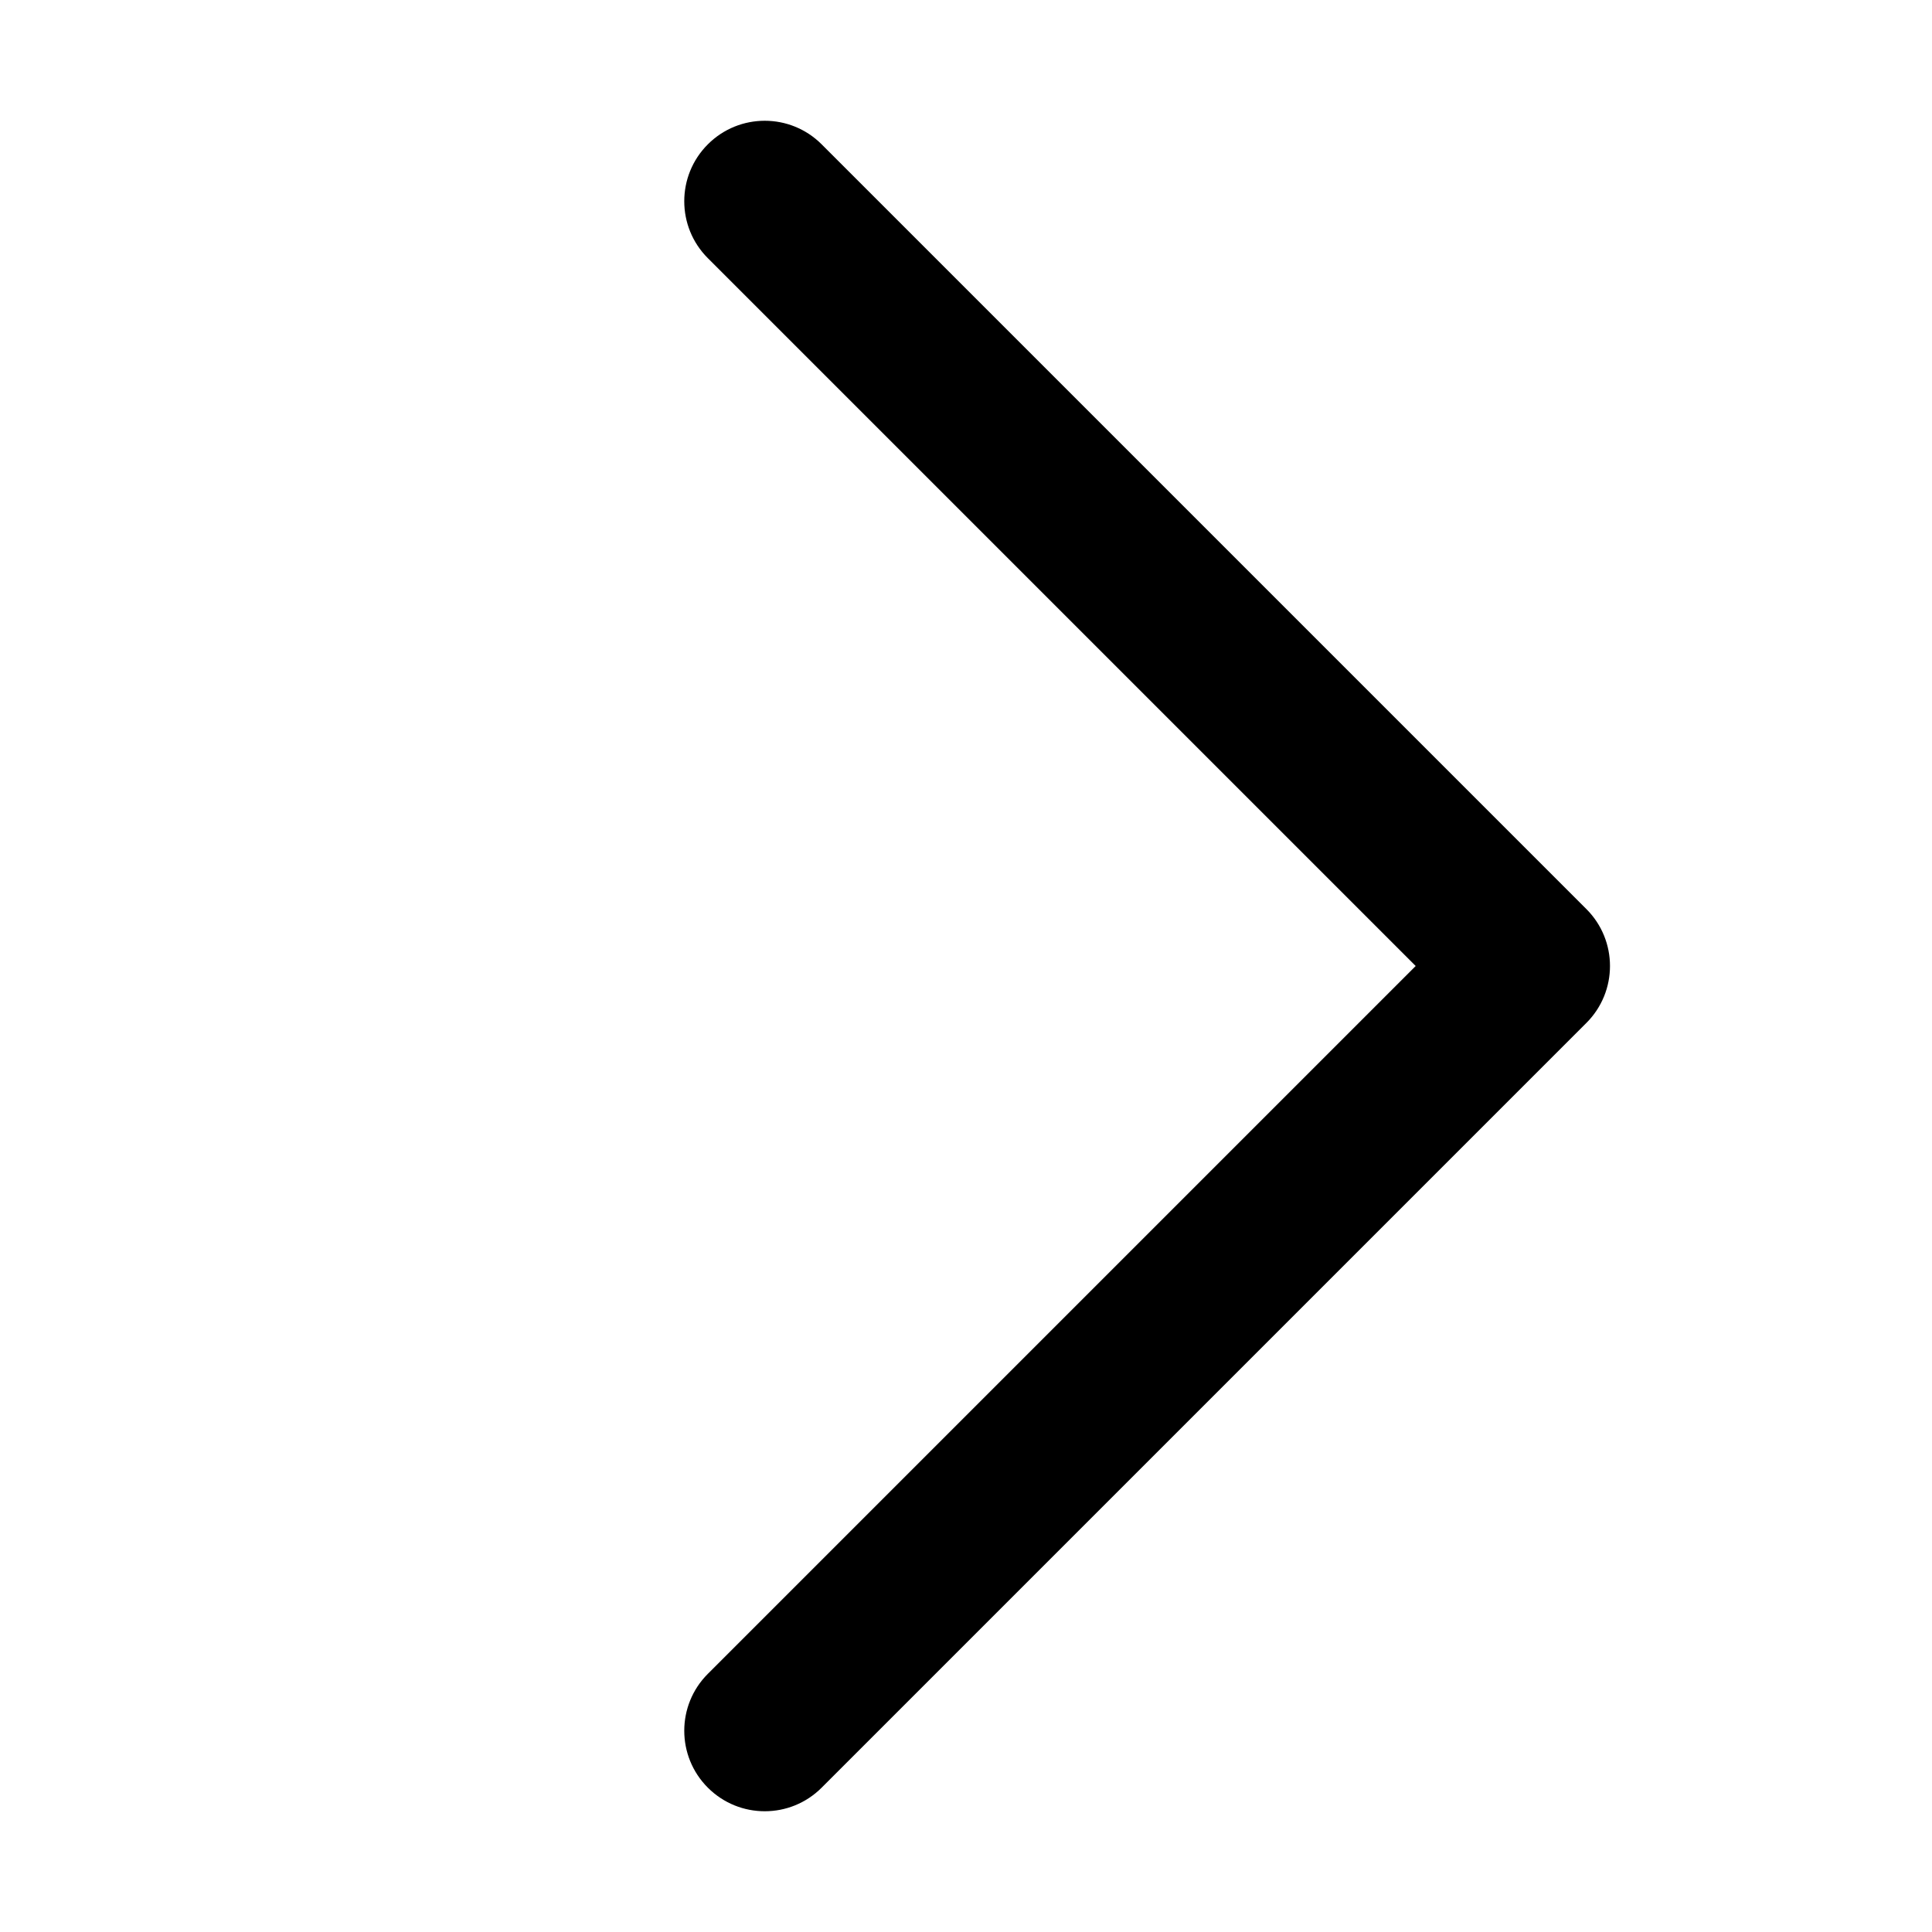 <svg className="text-white p-3" xmlns="http://www.w3.org/2000/svg" viewBox="0 0 48 48" width="100%" height="100%">
  <path d="M17.586,44.414C17.977,44.805,18.488,45,19,45s1.023-0.195,1.414-0.586l19-19c0.781-0.781,0.781-2.047,0-2.828l-19-19 c-0.781-0.781-2.047-0.781-2.828,0s-0.781,2.047,0,2.828L35.172,24L17.586,41.586C16.805,42.367,16.805,43.633,17.586,44.414z" fill="currentColor" />
</svg>
